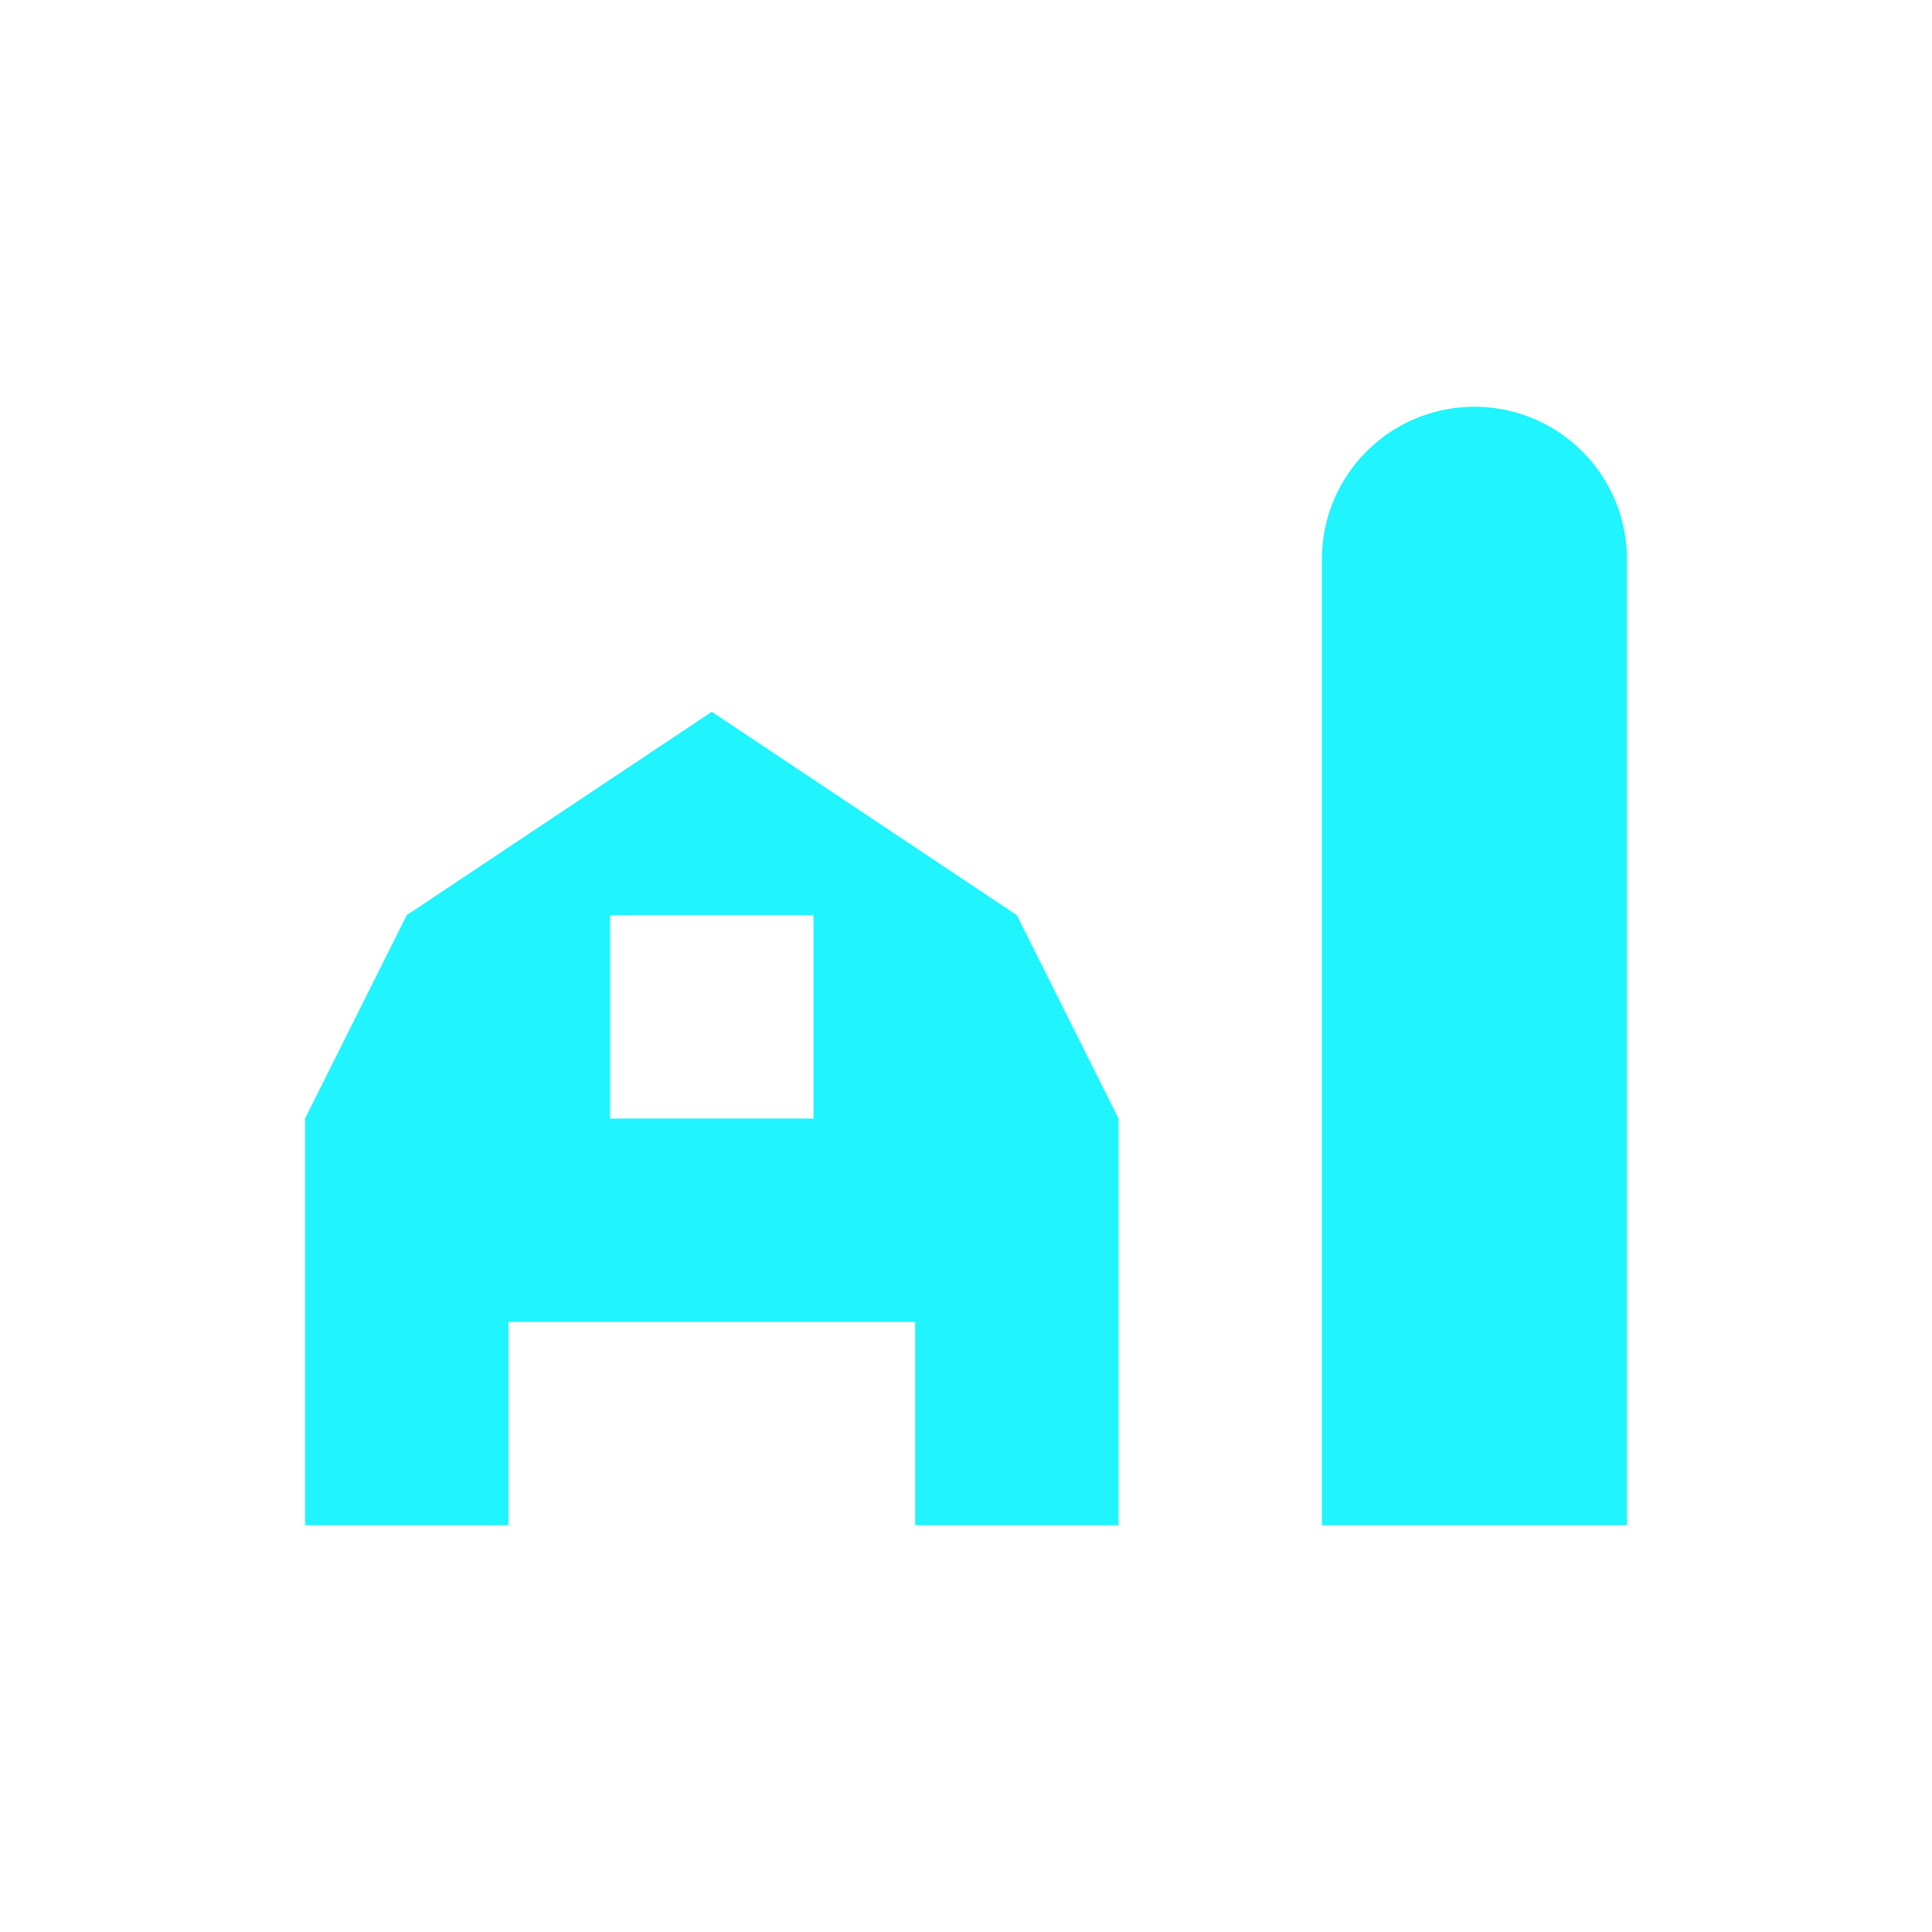 <svg xmlns="http://www.w3.org/2000/svg" viewBox="0 0 19 19" height="19" width="19"><title>farm-15.svg</title><rect fill="none" x="0" y="0" width="19" height="19"></rect><path fill="#1ff4ff" transform="translate(2 2)" d="M8,7L5,5,2,7,1,9v4H3V11H7v2H9V9ZM6,9H4V7H6V9Zm8,4H11V3.5a1.5,1.5,0,0,1,3,0V13Z"></path></svg>